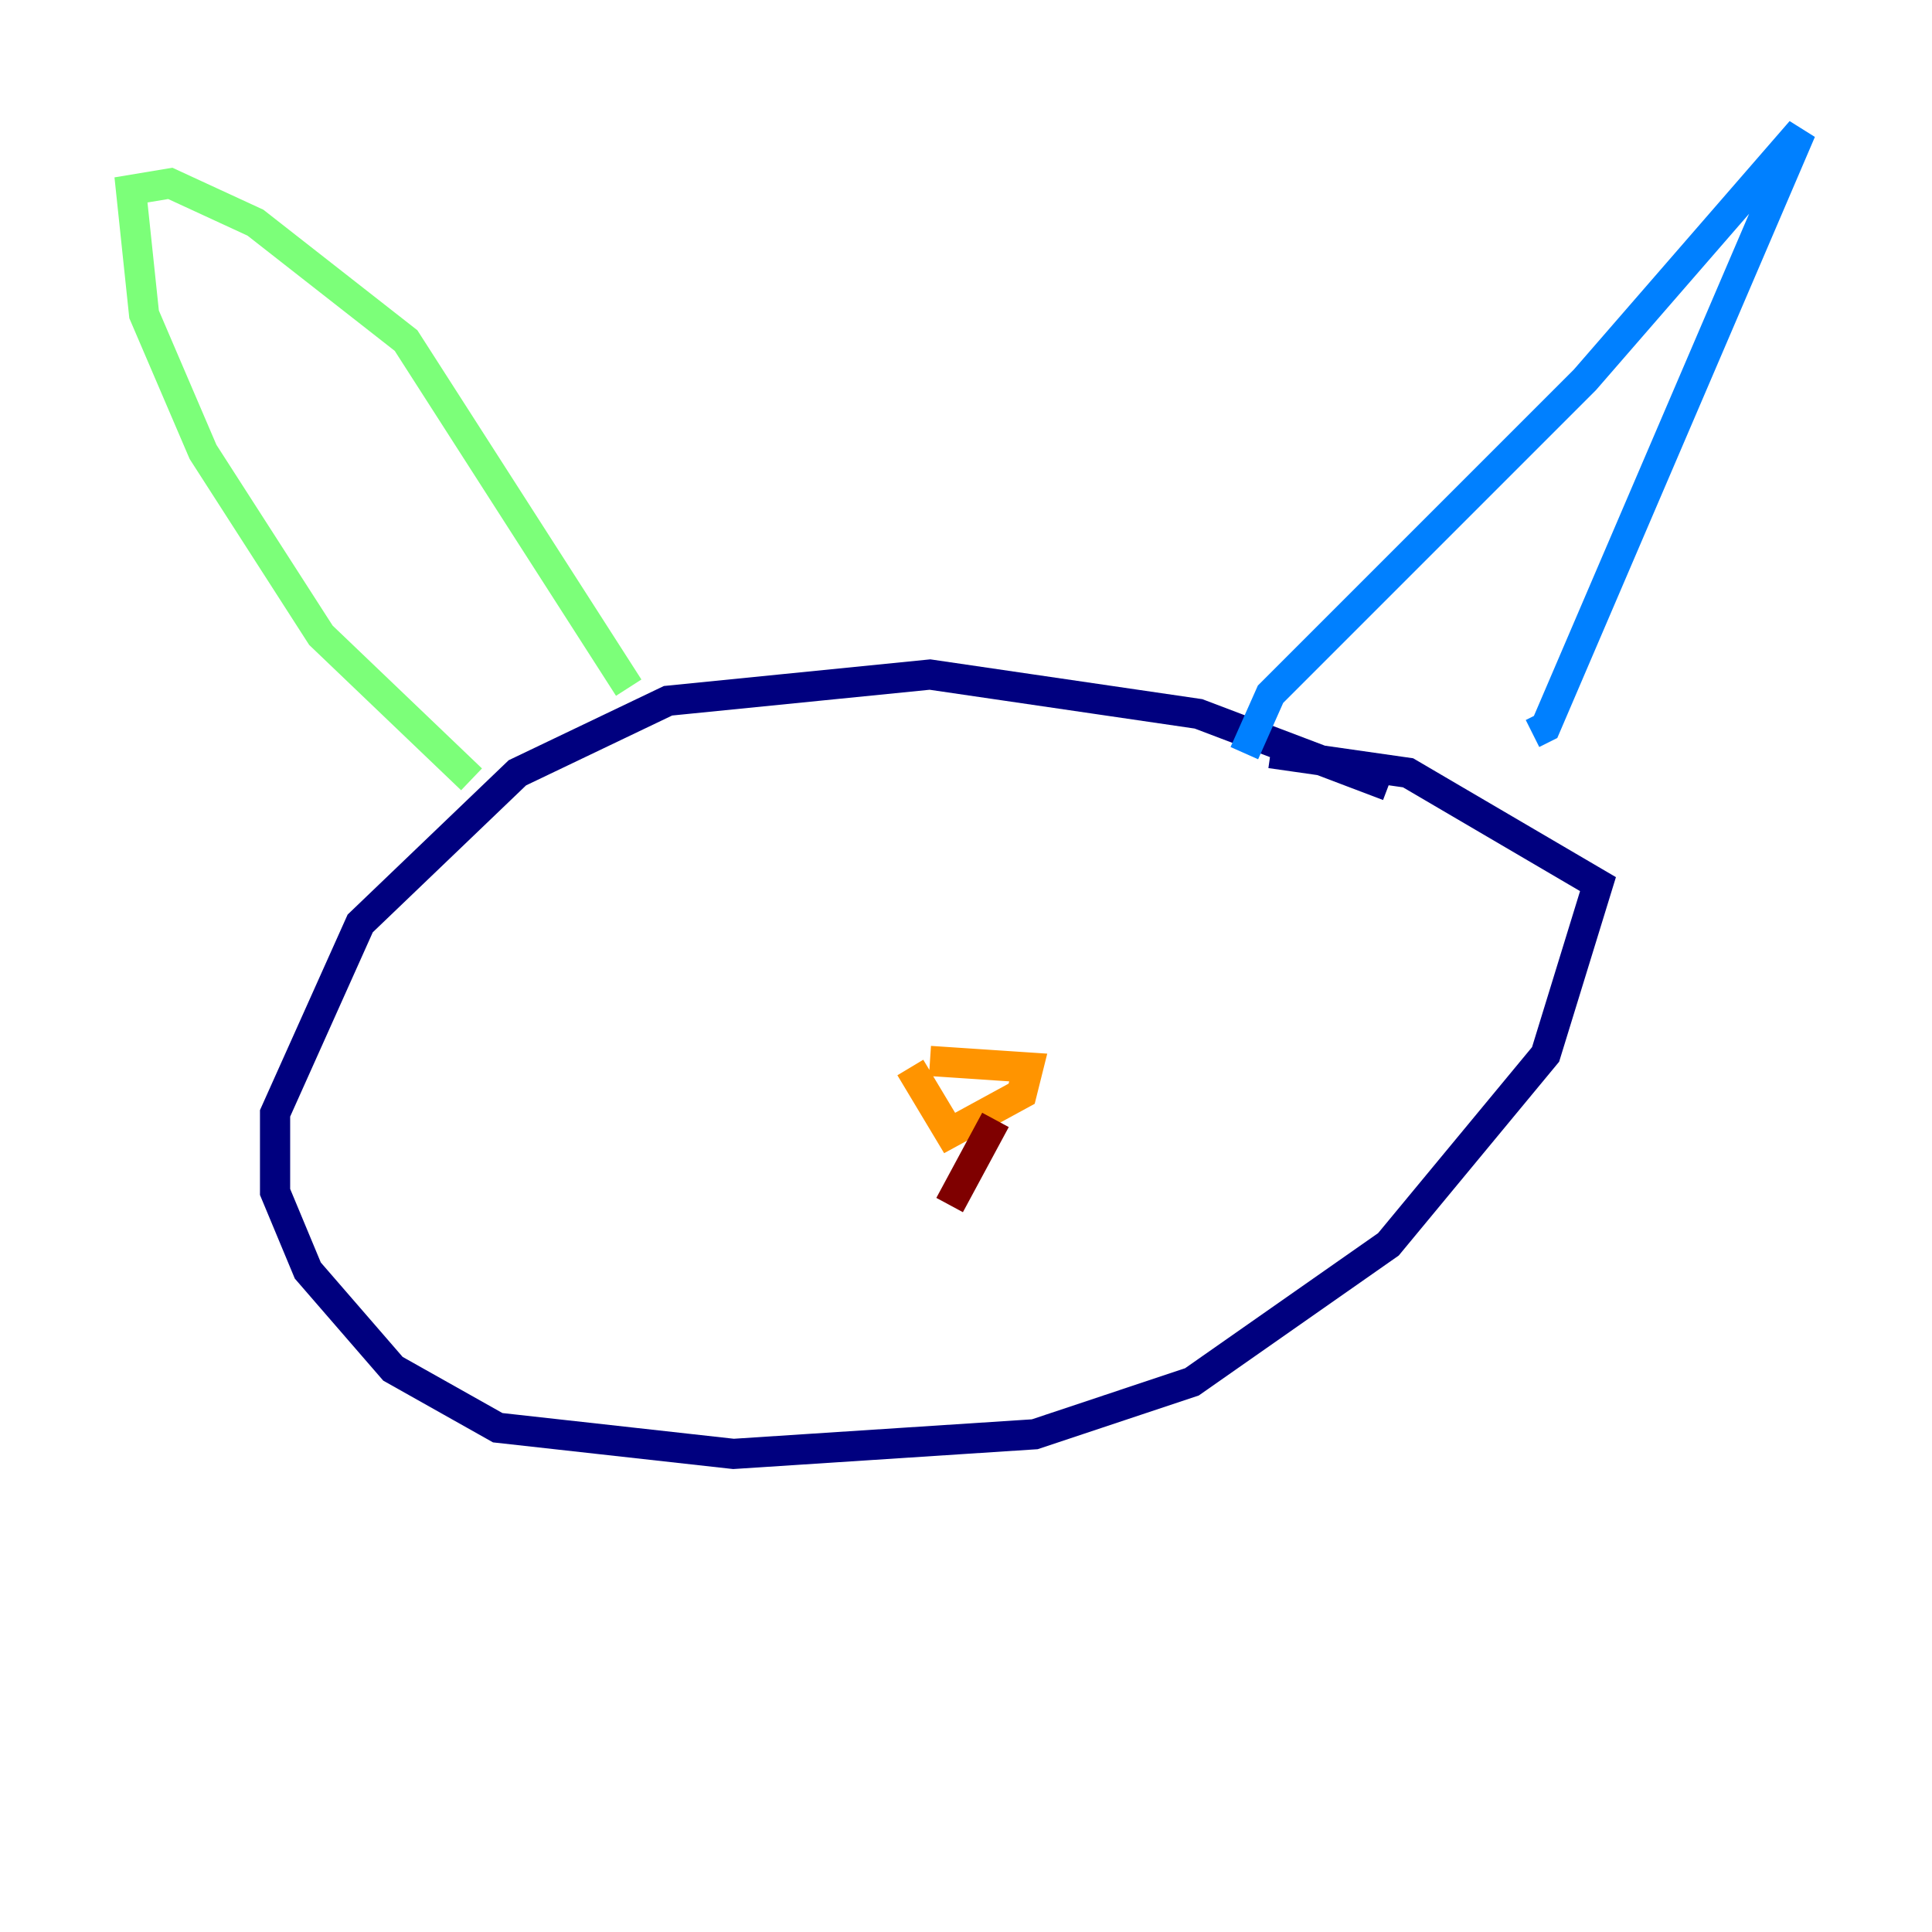 <?xml version="1.0" encoding="utf-8" ?>
<svg baseProfile="tiny" height="128" version="1.2" viewBox="0,0,128,128" width="128" xmlns="http://www.w3.org/2000/svg" xmlns:ev="http://www.w3.org/2001/xml-events" xmlns:xlink="http://www.w3.org/1999/xlink"><defs /><polyline fill="none" points="91.986,52.068 79.403,47.295 61.614,44.691 44.258,46.427 34.278,51.2 23.864,61.18 18.224,73.763 18.224,78.969 20.393,84.176 26.034,90.685 32.976,94.59 48.597,96.325 68.556,95.024 78.969,91.552 91.986,82.441 102.4,69.858 105.871,58.576 93.288,51.2 84.176,49.898" stroke="#00007f" stroke-width="2" /><polyline fill="none" points="82.441,49.898 84.176,45.993 105.003,25.166 119.322,8.678 102.4,48.163 101.532,48.597" stroke="#0080ff" stroke-width="2" /><polyline fill="none" points="41.654,45.559 26.902,22.563 16.922,14.752 11.281,12.149 8.678,12.583 9.546,20.827 13.451,29.939 21.261,42.088 31.241,51.634" stroke="#7cff79" stroke-width="2" /><polyline fill="none" points="61.614,70.291 68.122,70.725 67.688,72.461 62.915,75.064 60.312,70.725" stroke="#ff9400" stroke-width="2" /><polyline fill="none" points="65.953,74.197 62.915,79.837" stroke="#7f0000" stroke-width="2" /></svg>